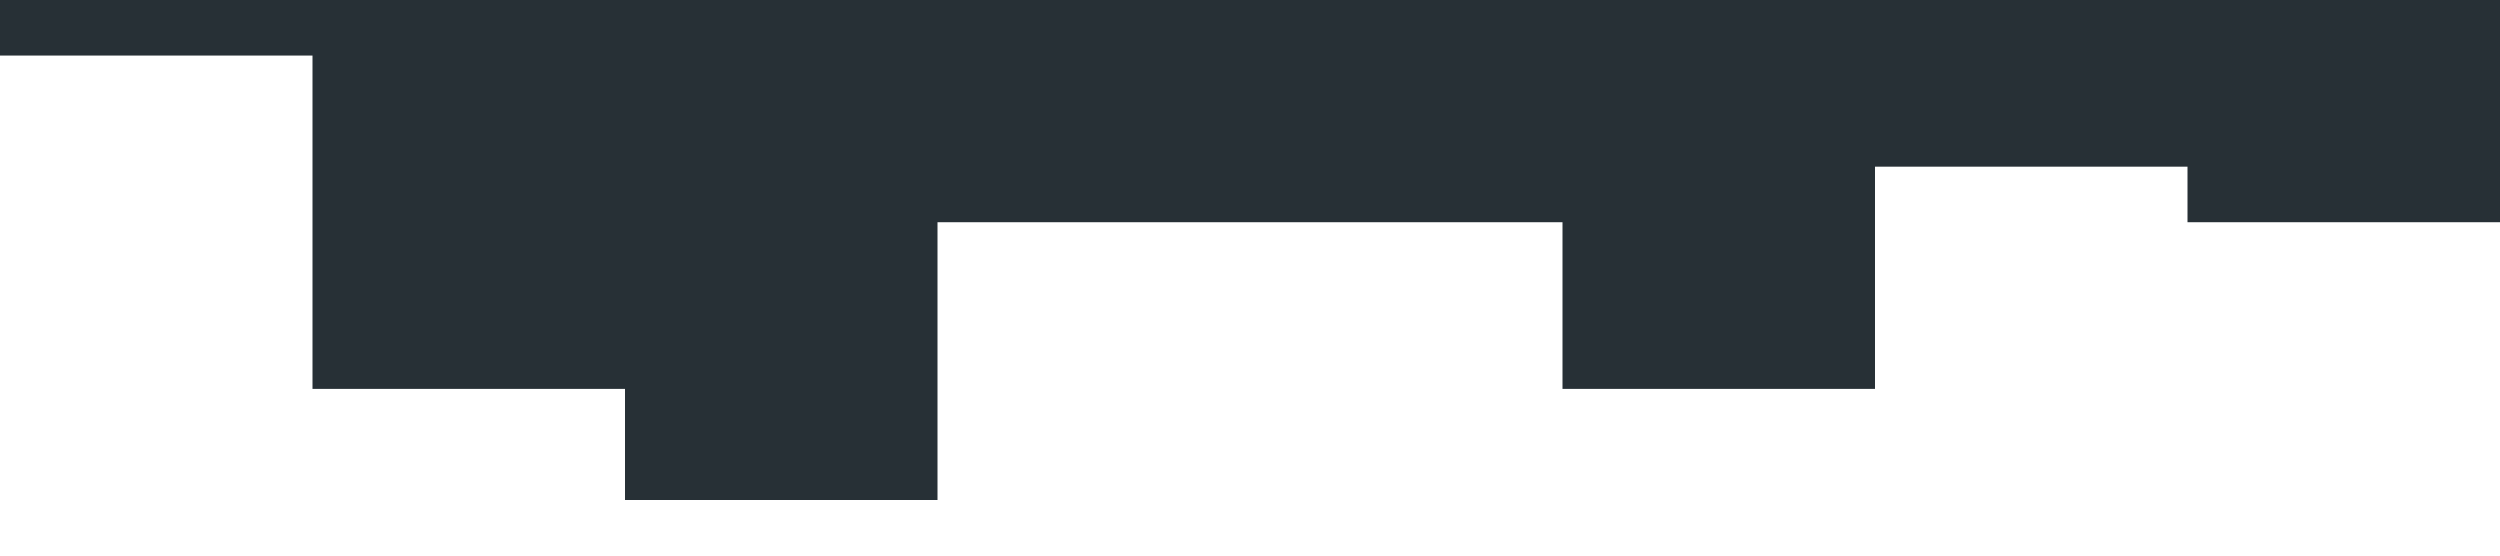<?xml version="1.0" standalone="no"?><svg xmlns="http://www.w3.org/2000/svg" viewBox="0 0 1440 320"><path fill="#273036" fill-opacity="1" d="M0,160L0,32L180,32L180,224L360,224L360,288L540,288L540,128L720,128L720,128L900,128L900,224L1080,224L1080,96L1260,96L1260,128L1440,128L1440,0L1260,0L1260,0L1080,0L1080,0L900,0L900,0L720,0L720,0L540,0L540,0L360,0L360,0L180,0L180,0L0,0L0,0Z"></path></svg>